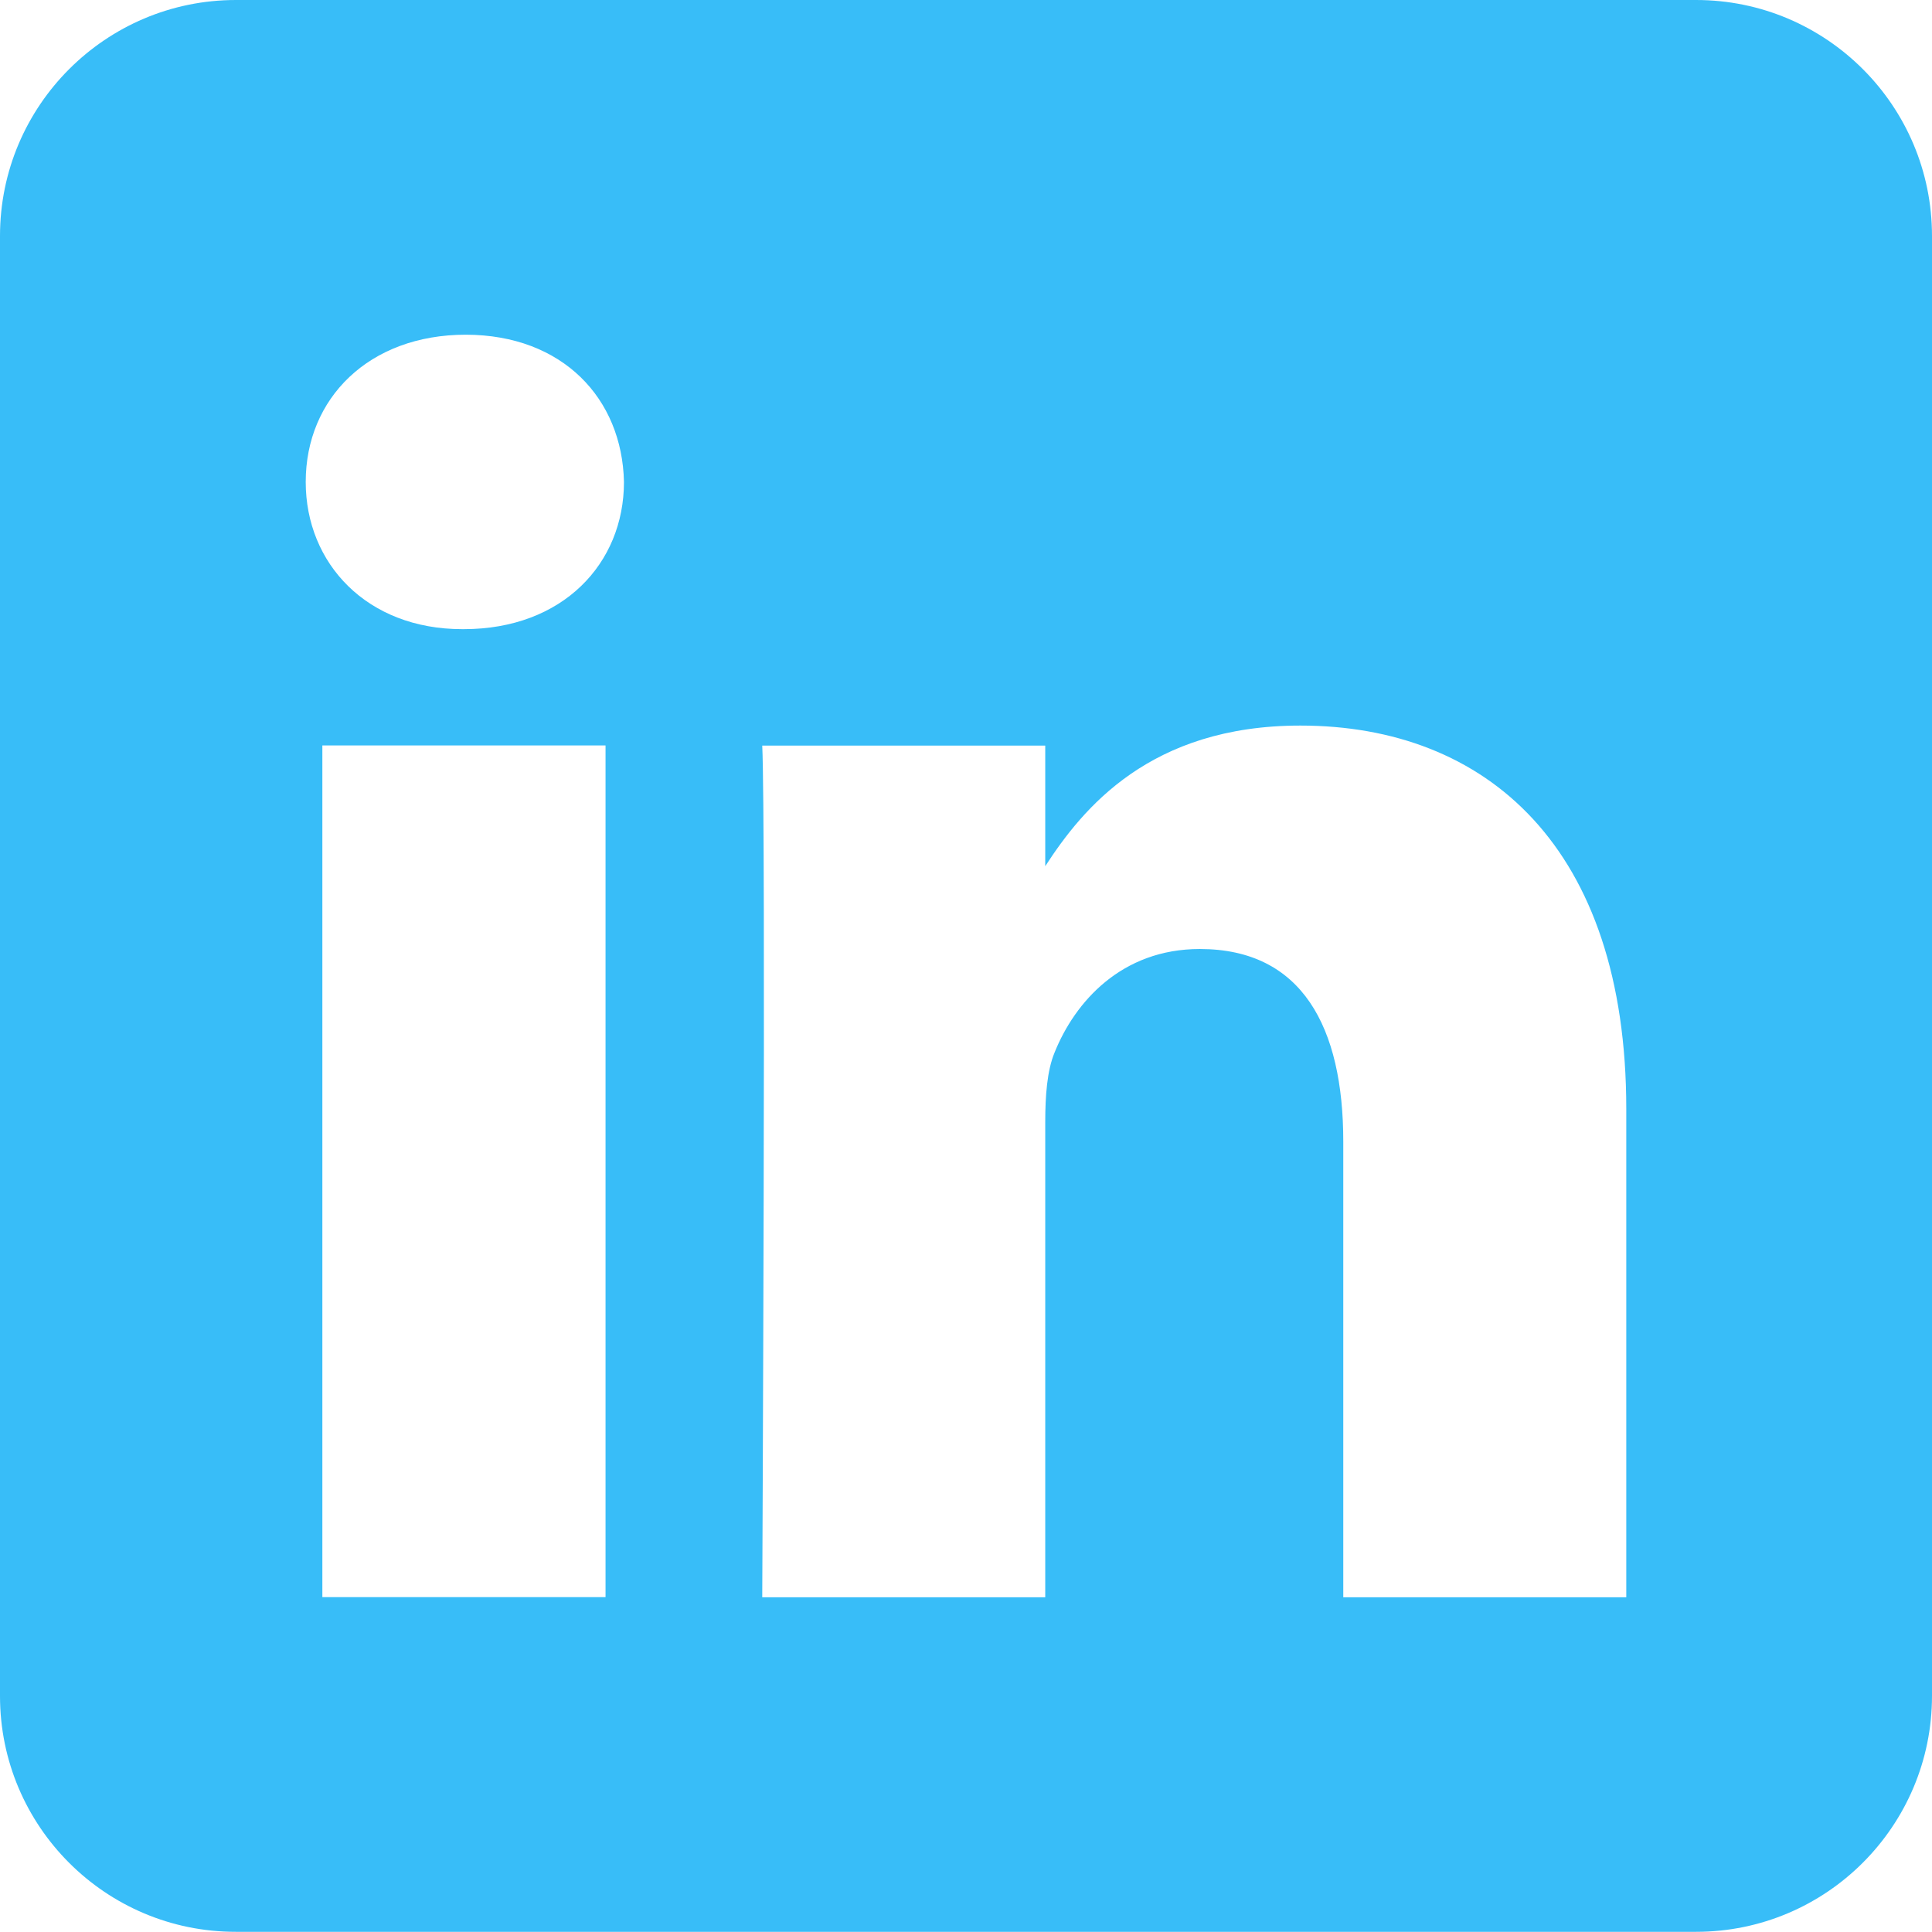 <svg xmlns="http://www.w3.org/2000/svg" viewBox="0 0 1080 1080" style="enable-background:new 0 0 1080 1080" xml:space="preserve">
    <path d="M948.1 0c72.8 0 131.9 59.1 131.9 131.9V948c0 72.8-59.1 131.9-131.9 131.9H131.9C59.1 1080 0 1020.9 0 948.1V131.9C0 59.1 59.1 0 131.9 0h816.2zM338.5 892.9V416.7H180.2v476.1h158.3zm570.6 0v-273c0-146.2-78.1-214.3-182.2-214.3-84 0-121.6 46.2-142.6 78.6v-67.4H426.1c2.1 44.7 0 476.1 0 476.1h158.2V627c0-14.2 1-28.5 5.2-38.6 11.4-28.4 37.5-57.9 81.2-57.9 57.2 0 80.2 43.7 80.2 107.7v254.7h158.2zM260.4 187.1c-54.2 0-89.5 35.6-89.5 82.3 0 45.7 34.3 82.3 87.4 82.3h1c55.2 0 89.5-36.6 89.5-82.3-1-46.6-34.2-82.2-88.4-82.3z" style="fill-rule:evenodd;clip-rule:evenodd;fill:#38bdf8" />
</svg>
